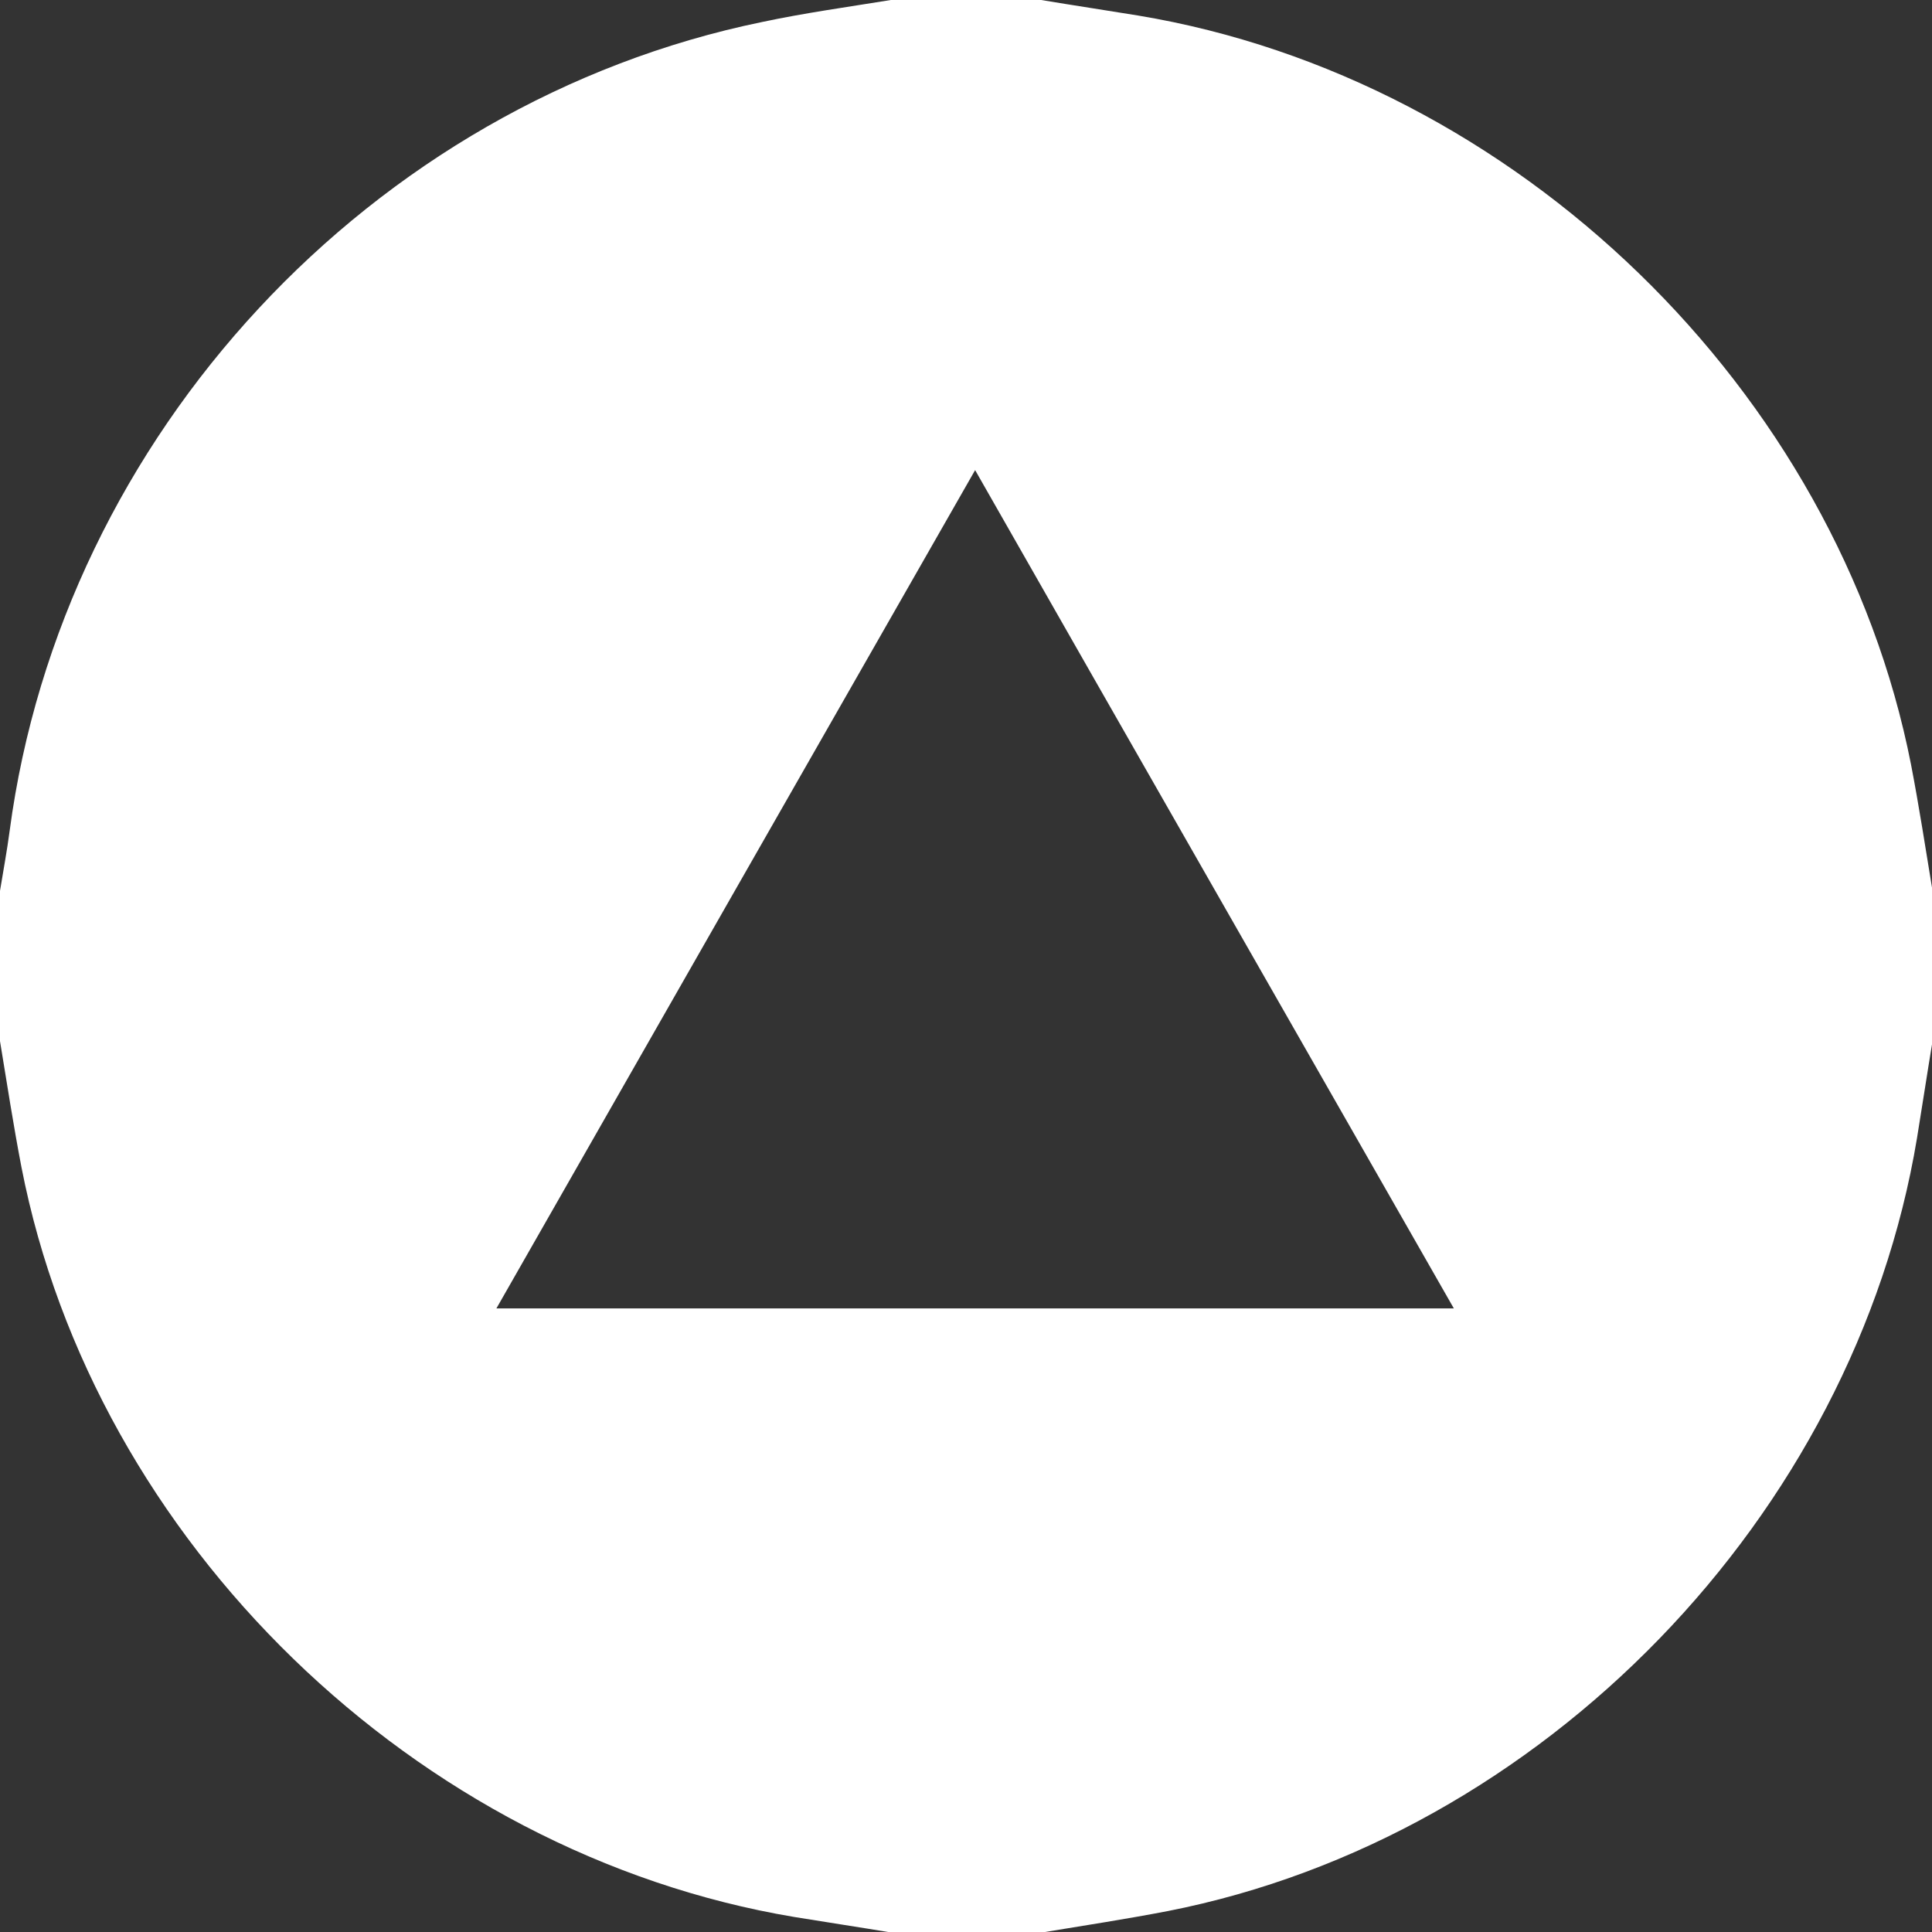 <?xml version="1.0" encoding="utf-8"?>
<!-- Generator: Adobe Illustrator 25.0.0, SVG Export Plug-In . SVG Version: 6.00 Build 0)  -->
<svg version="1.1" id="Слой_1" xmlns="http://www.w3.org/2000/svg" xmlns:xlink="http://www.w3.org/1999/xlink" x="0px" y="0px"
	 viewBox="0 0 360 360" style="enable-background:new 0 0 360 360;" xml:space="preserve">
<rect x="0" y="0" width="360" height="360" fill="#333333" stroke="none"/>
<style type="text/css">
	.st0{fill:#FFFFFF;}
	.st1{display:none;fill:#FFFFFF;}
	.st2{fill:none;}
</style>
<g>
	<path class="st0" d="M166,0c9.3,0,18.7,0,28,0c6,1,12,1.9,18.1,2.9c70.4,11.7,130.3,69.8,144,139.6c1.5,7.8,2.7,15.6,4,23.5
		c0,9.3,0,18.7,0,28c-1,6-1.9,12-2.9,18.1c-11.7,70.4-69.8,130.3-139.6,144c-7.8,1.5-15.6,2.7-23.5,4c-9.3,0-18.7,0-28,0
		c-6-1-12-1.9-18.1-2.9C77.5,345.4,17.6,287.3,4,217.5c-1.5-7.8-2.7-15.6-4-23.5c0-9.3,0-18.7,0-28c0.6-3.7,1.3-7.4,1.8-11.2
		C11.6,81.1,69.1,19.1,142,4.1C150,2.4,158,1.3,166,0z M270.9,243.8c-29.8-52.2-59.4-103.9-89.2-156.2
		c-29.9,52.3-59.4,104-89.2,156.2C152.4,243.8,211.3,243.8,270.9,243.8z"/>
	<path class="st1" d="M360,166c-1.3-7.8-2.5-15.7-4-23.5C342.4,72.7,282.5,14.6,212,2.9c-6-1-12-1.9-18-2.9c55.3,0,110.7,0,166,0
		C360,55.3,360,110.7,360,166z"/>
	<path class="st1" d="M0,194c1.3,7.8,2.5,15.7,4,23.5c13.6,69.9,73.5,127.9,144,139.6c6,1,12,1.9,18.1,2.9c-55.3,0-110.5,0-166,0
		C0,304.7,0,249.3,0,194z"/>
	<path class="st1" d="M194,360c7.8-1.3,15.7-2.5,23.5-4c69.8-13.6,127.9-73.5,139.6-144c1-6,1.9-12,2.9-18.1c0,55.3,0,110.5,0,166
		C304.7,360,249.3,360,194,360z"/>
	<path class="st1" d="M166,0c-8,1.3-16,2.4-24,4.1c-72.9,15-130.5,77-140.2,150.8c-0.5,3.7-1.2,7.4-1.8,11.2C0,110.7,0,55.5,0,0
		C55.3,0,110.7,0,166,0z"/>
	<path class="st2" d="M270.9,243.8c-59.7,0-118.6,0-178.4,0c29.8-52.1,59.3-103.8,89.2-156.2C211.5,139.9,241.1,191.6,270.9,243.8z"
		/>
</g>
</svg>
